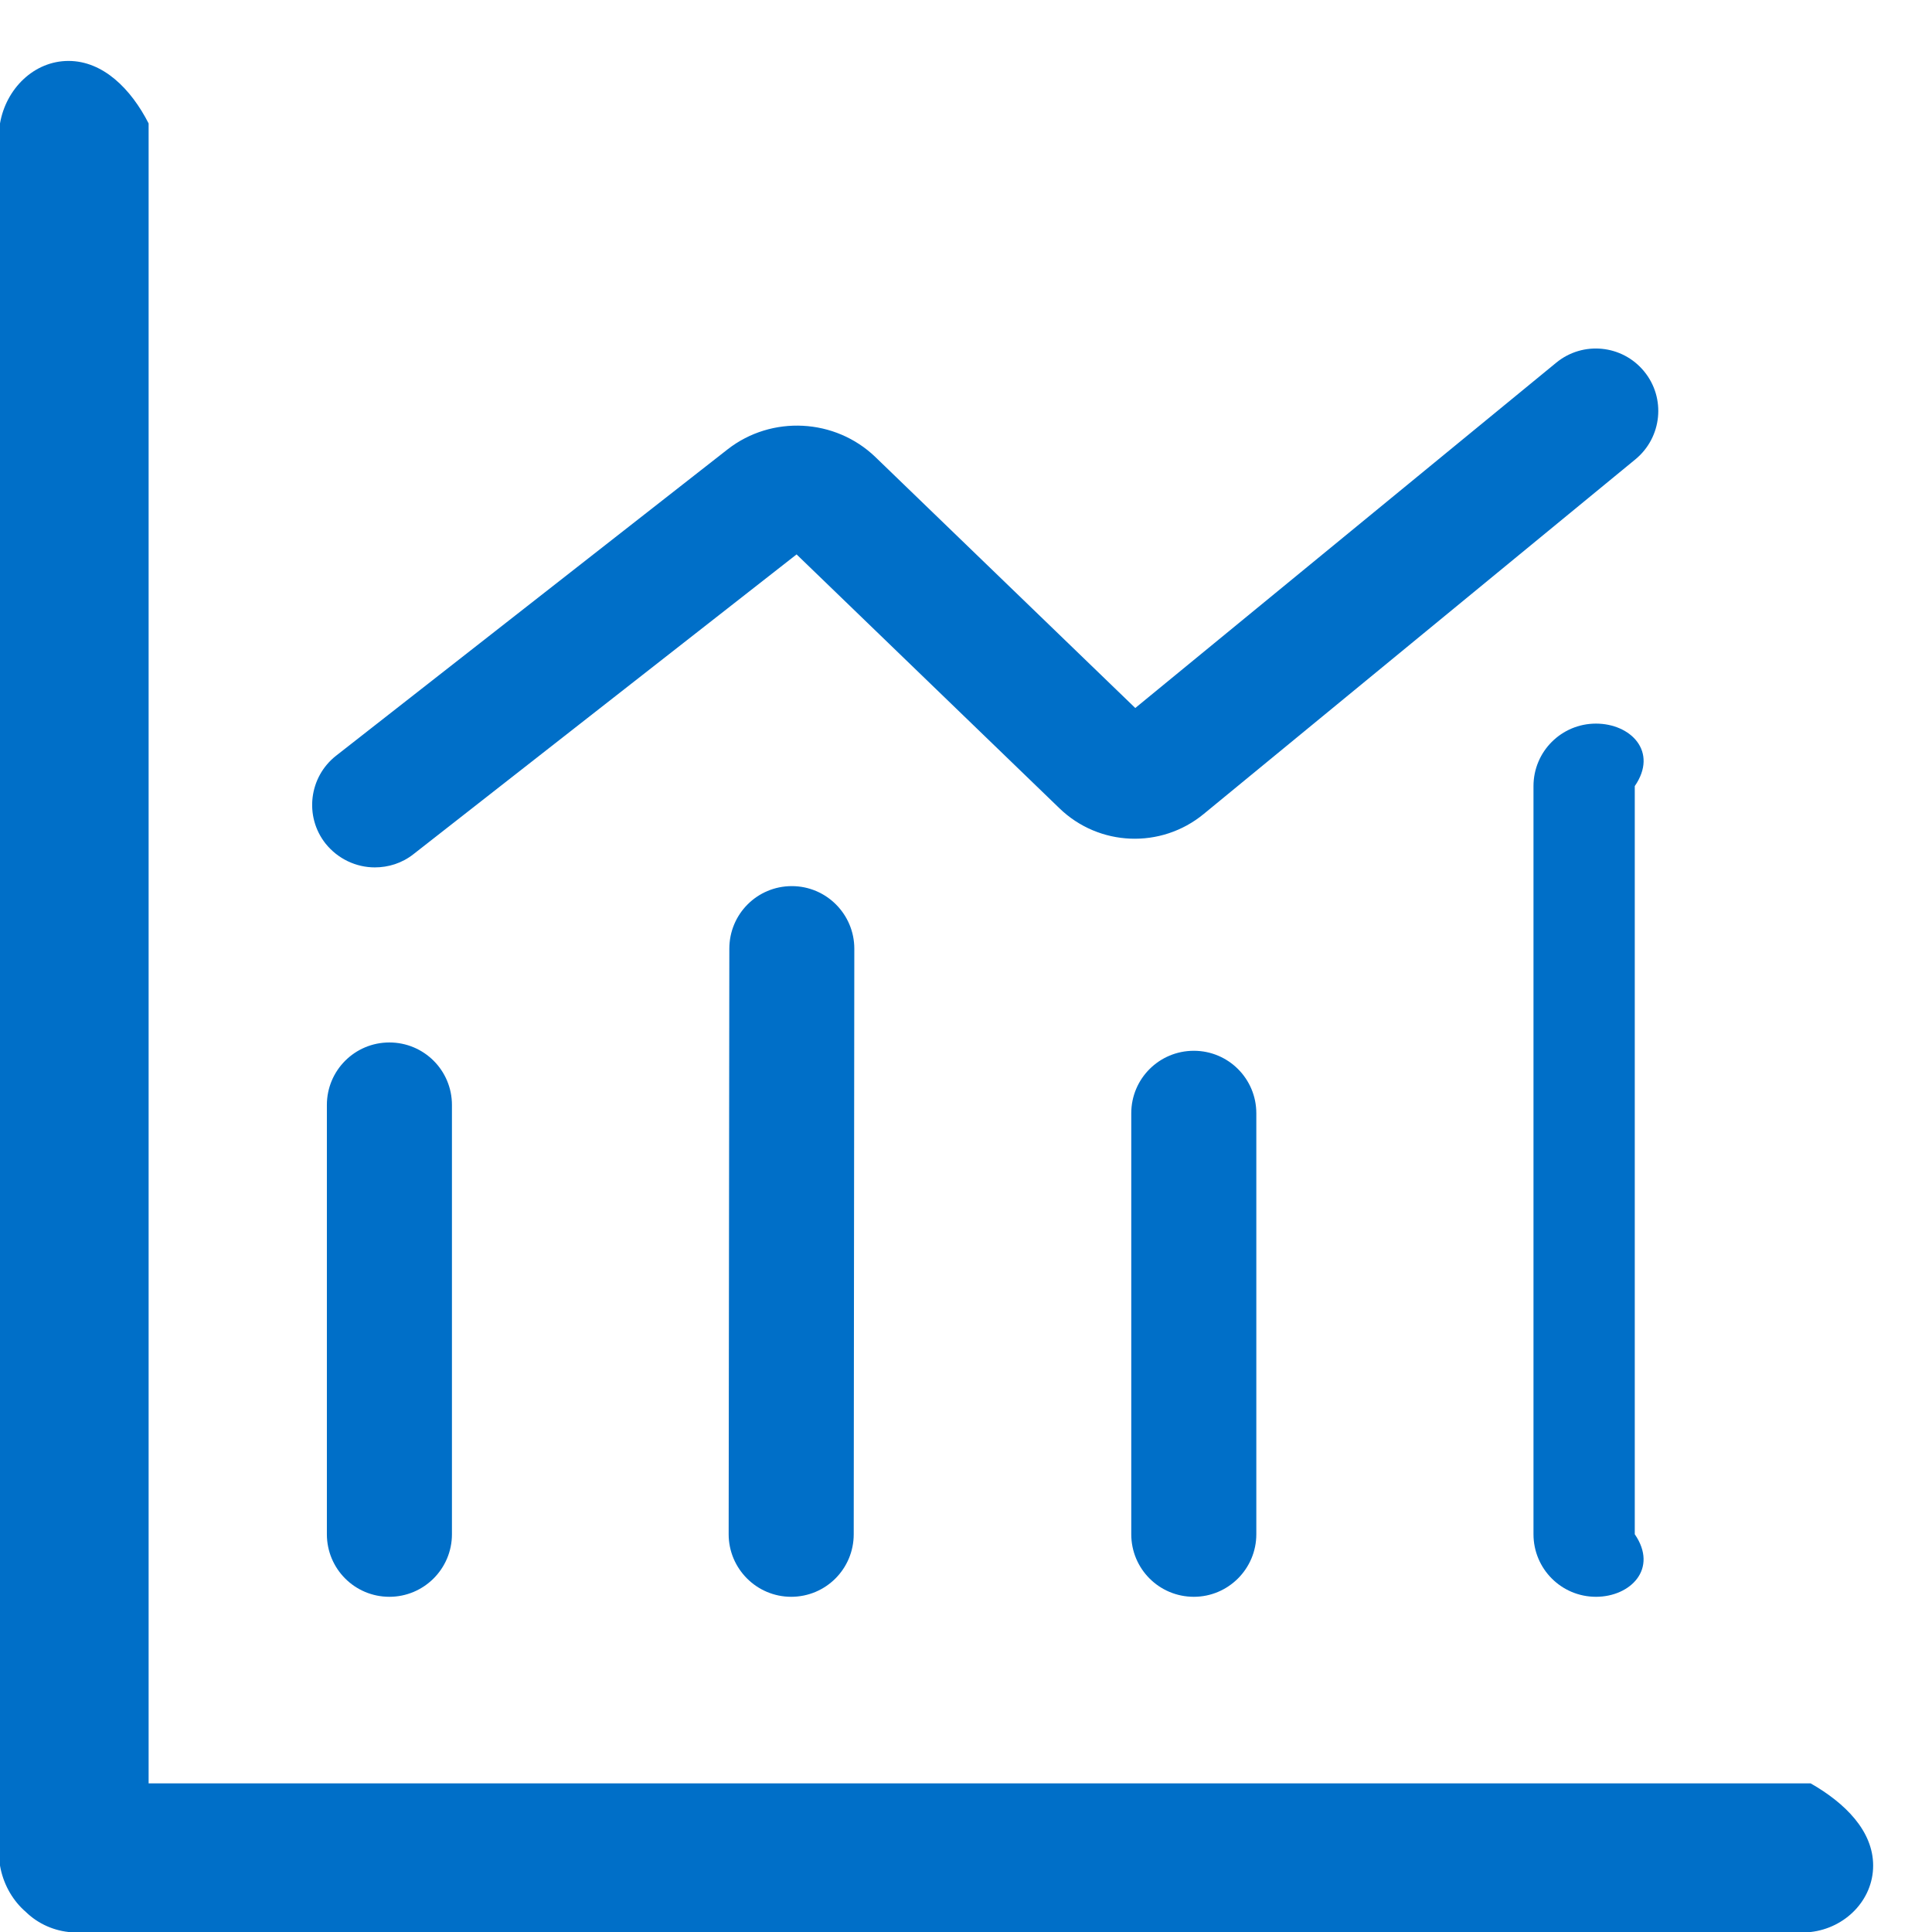 ﻿<?xml version="1.0" encoding="utf-8"?>
<svg version="1.1" xmlns:xlink="http://www.w3.org/1999/xlink" width="26px" height="26px" xmlns="http://www.w3.org/2000/svg">
  <g transform="matrix(1 0 0 1 -24 -169 )">
    <path d="M 25.208 25.106  C 25.208 25.572  24.83 25.948  24.367 26  L 0.922 26  C 0.456 25.948  0.08 25.572  0.08 25.106  C 0.08 24.641  0.456 24.265  0.922 24  L 24.367 24  C 24.832 24.265  25.208 24.641  25.208 25.106  Z M 5.563 11.496  C 5.409 11.617  5.226 11.673  5.044 11.673  C 4.795 11.673  4.548 11.561  4.38 11.351  C 4.093 10.986  4.158 10.456  4.523 10.17  L 9.792 6.047  C 10.384 5.585  11.239 5.629  11.781 6.151  L 15.278 9.528  L 20.943 4.881  C 21.302 4.586  21.832 4.639  22.126 4.998  C 22.421 5.357  22.367 5.887  22.008 6.182  L 16.198 10.955  C 15.625 11.426  14.79 11.393  14.257 10.877  L 10.72 7.461  L 5.563 11.496  Z M 0.922 25.948  C 0.456 25.948  0.08 25.572  0 25.106  L 0 1.661  C 0.08 1.196  0.456 0.82  0.922 0.82  C 1.387 0.82  1.763 1.196  2 1.661  L 2 25.106  C 1.763 25.572  1.384 25.948  0.922 25.948  Z M 6.082 20.647  C 6.082 21.113  5.703 21.489  5.24 21.489  C 4.775 21.489  4.399 21.113  4.399 20.647  L 4.399 14.87  C 4.399 14.405  4.775 14.029  5.24 14.029  C 5.706 14.029  6.082 14.405  6.082 14.87  L 6.082 20.647  Z M 10.648 21.489  C 10.182 21.489  9.806 21.11  9.806 20.647  L 9.815 12.767  C 9.815 12.301  10.19 11.925  10.656 11.925  C 11.121 11.925  11.497 12.304  11.497 12.767  L 11.489 20.647  C 11.489 21.113  11.113 21.489  10.647 21.489  Z M 22 20.647  C 22.32 21.113  21.941 21.489  21.478 21.489  C 21.013 21.489  20.637 21.113  20.637 20.647  L 20.637 10.579  C 20.637 10.114  21.013 9.738  21.478 9.738  C 21.944 9.738  22.32 10.114  22 10.579  L 22 20.647  Z M 16.907 20.647  C 16.907 21.113  16.528 21.489  16.066 21.489  C 15.6 21.489  15.224 21.113  15.224 20.647  L 15.224 14.982  C 15.224 14.517  15.6 14.141  16.066 14.141  C 16.531 14.141  16.907 14.517  16.907 14.982  L 16.907 20.647  Z " fill-rule="nonzero" fill="#006fc8" stroke="none" transform="matrix(1 0 0 1 24 169 )" />
  </g>
</svg>